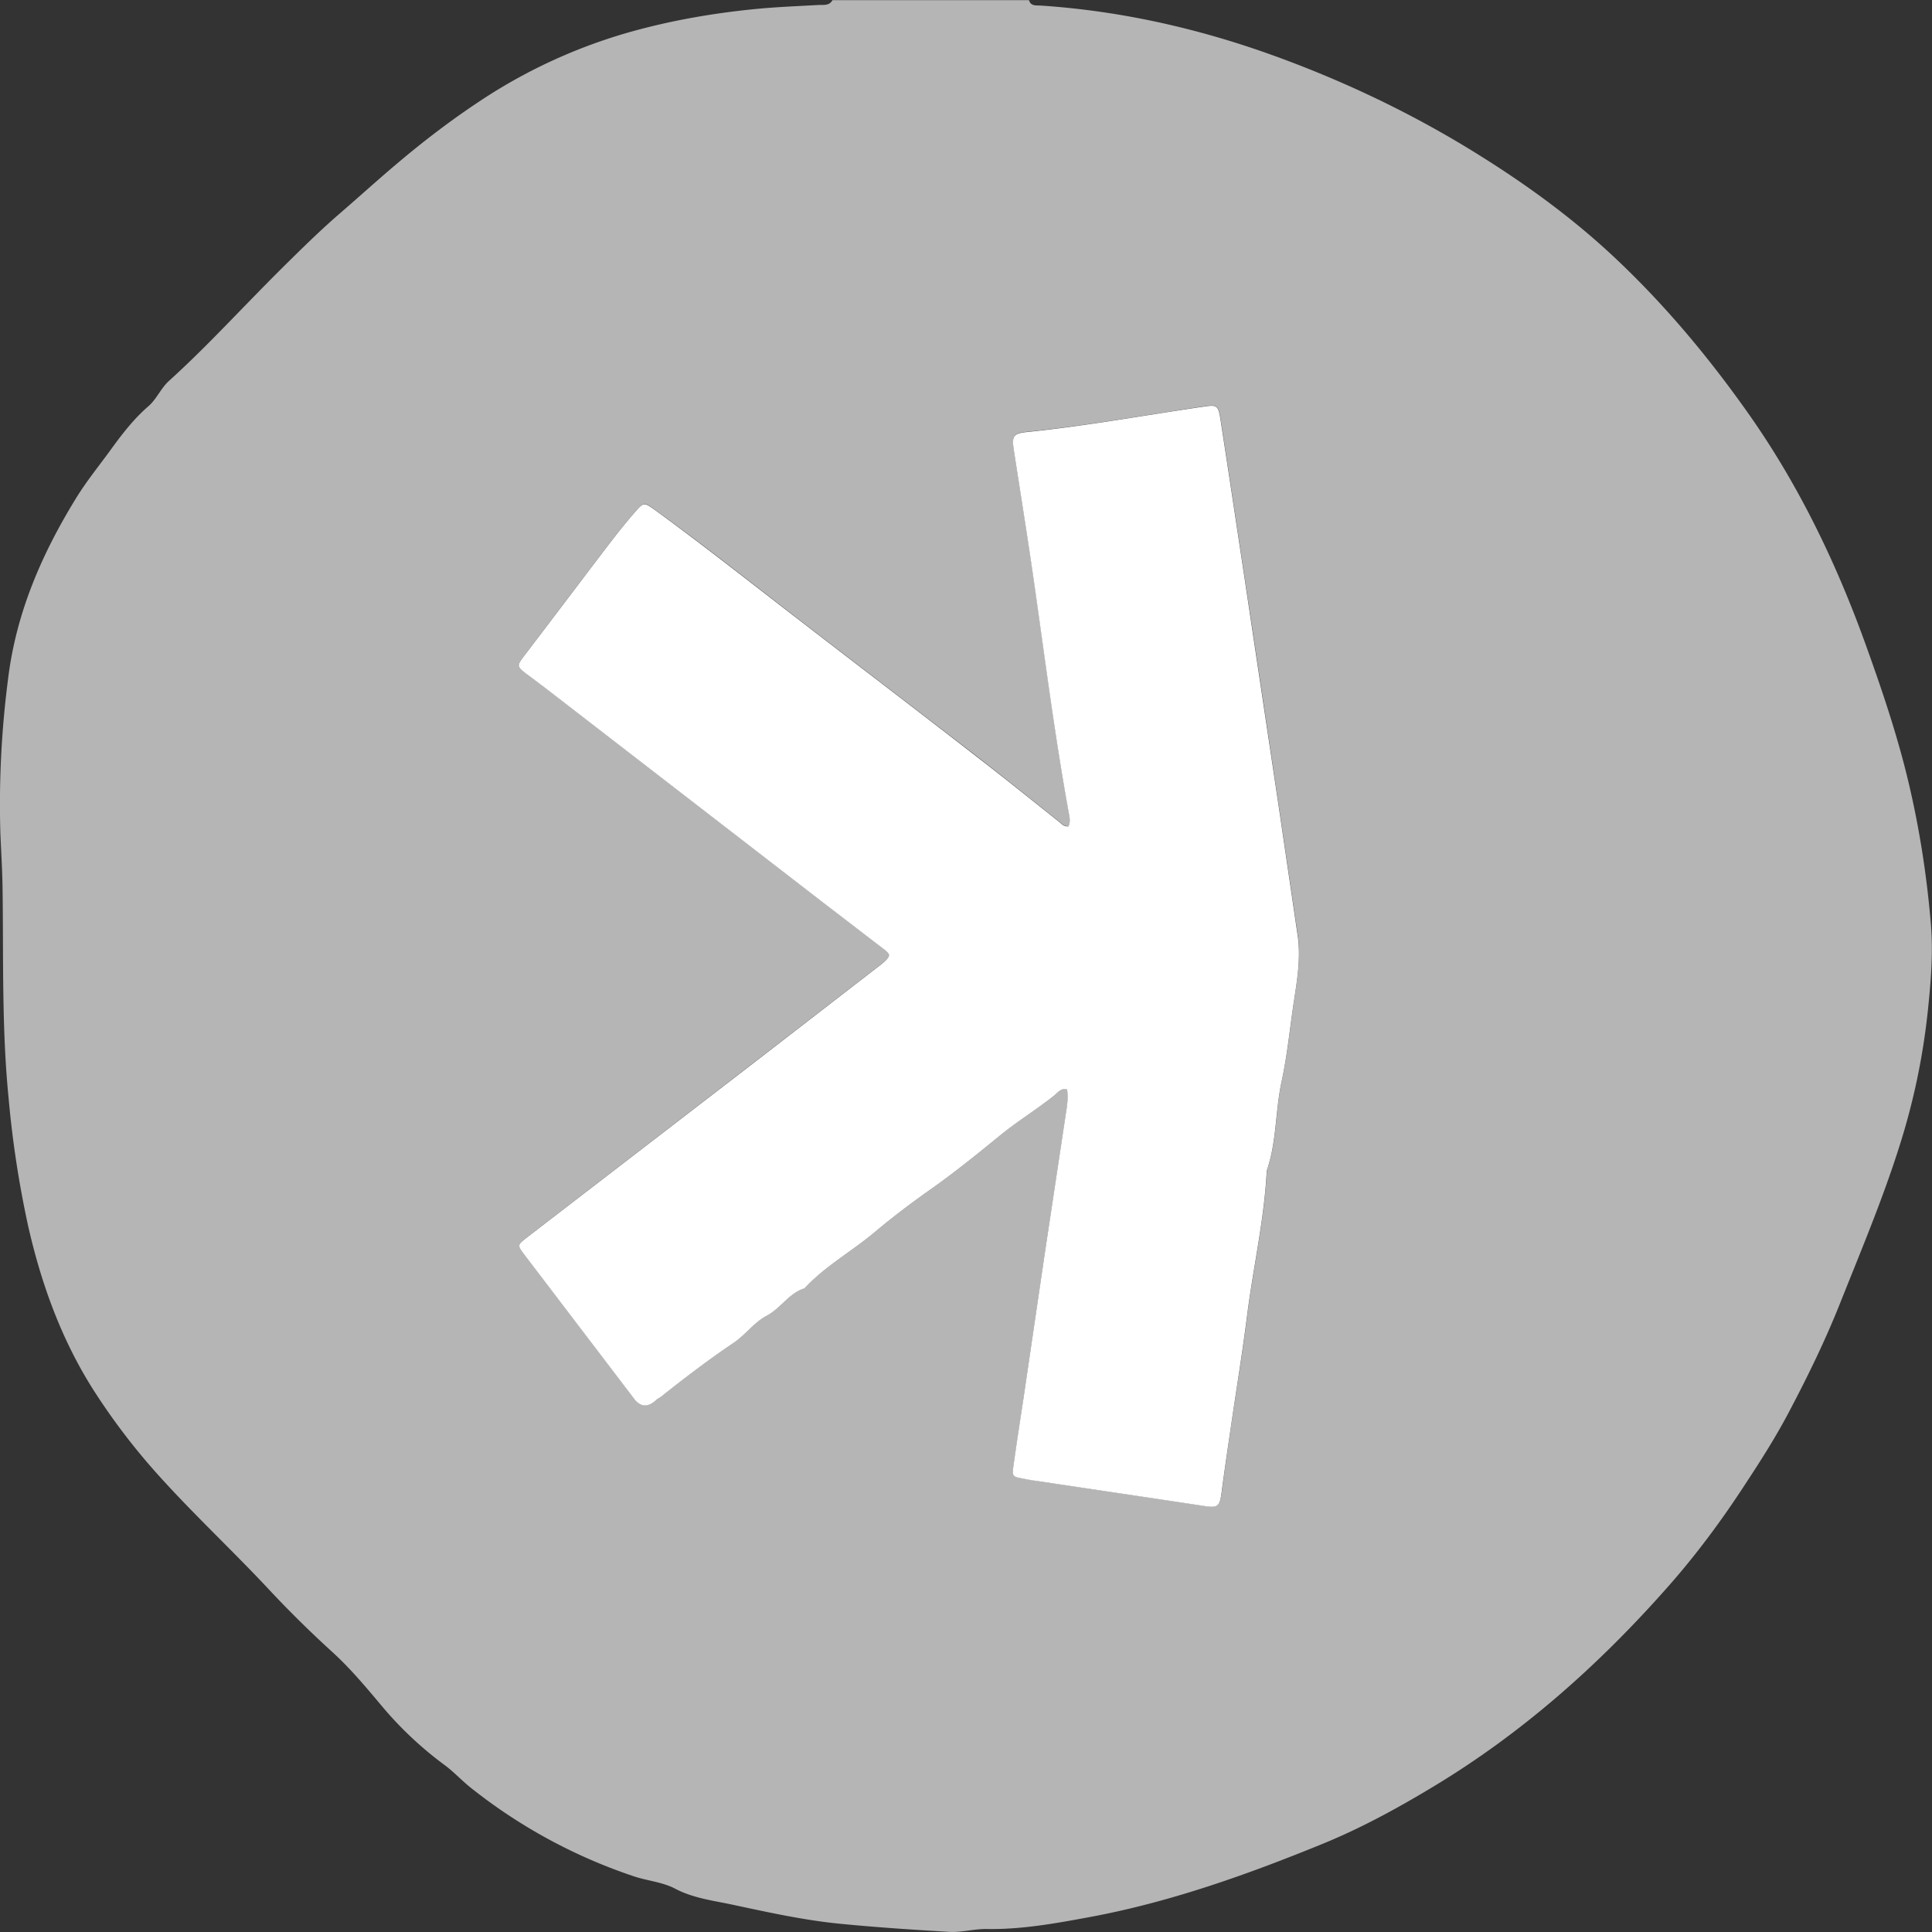 <svg xmlns="http://www.w3.org/2000/svg" width="24" height="24" fill="#000000"><rect width="100%" height="100%" fill="#333333" stroke="none"/><g clip-path="url(#a)"><path fill="#b5b5b5" d="M12.782 0c.021.078.087.066.144.069.964.064 1.899.27 2.807.59.937.332 1.83.757 2.672 1.287.577.362 1.122.76 1.622 1.225.635.592 1.186 1.25 1.685 1.956.622.88 1.087 1.84 1.454 2.852.182.504.355 1.01.49 1.528.167.646.274 1.305.33 1.97.03.361 0 .723-.038 1.082a8.424 8.424 0 0 1-.35 1.671c-.211.67-.484 1.316-.743 1.967-.187.469-.408.92-.643 1.364-.159.3-.343.589-.53.873-.293.451-.613.883-.97 1.286-.852.964-1.803 1.81-2.91 2.476-.444.268-.899.516-1.377.711-.946.386-1.909.729-2.918.913-.411.076-.825.15-1.247.143-.158-.003-.311.044-.47.035-.451-.026-.902-.056-1.352-.1-.451-.044-.892-.142-1.333-.236-.24-.052-.491-.08-.72-.201-.152-.08-.337-.096-.503-.15a6.63 6.63 0 0 1-2.02-1.092c-.117-.091-.217-.202-.335-.29a4.5 4.5 0 0 1-.772-.722c-.198-.236-.395-.473-.62-.679a13.625 13.625 0 0 1-.784-.772c-.438-.47-.907-.907-1.34-1.383a8.11 8.11 0 0 1-.857-1.117c-.393-.622-.64-1.305-.803-2.02a12.759 12.759 0 0 1-.244-1.593c-.086-.864-.063-1.73-.075-2.596-.003-.23-.017-.459-.027-.687A12.09 12.09 0 0 1 .1 8.436c.1-.82.416-1.55.844-2.246.127-.207.278-.393.419-.586.142-.196.292-.395.48-.557.103-.089.155-.225.259-.318.174-.158.343-.322.509-.489.308-.311.61-.63.921-.938.223-.22.445-.439.683-.645.24-.207.474-.42.716-.624.331-.28.676-.544 1.037-.782A6.621 6.621 0 0 1 7.897.378c.48-.13.97-.214 1.467-.264.268-.027.535-.037.803-.052.063-.003.135.012.174-.06h2.44L12.782 0Zm.492 10.262c-.06.005-.084-.03-.114-.054-.344-.273-.686-.549-1.033-.818-.716-.553-1.435-1.103-2.152-1.655-.608-.468-1.208-.945-1.83-1.396-.147-.108-.147-.105-.266.032-.194.223-.369.461-.548.696-.274.36-.547.72-.82 1.082-.09.119-.087.126.03.217.072.057.146.11.219.166l3.483 2.69c.244.188.49.374.733.563.092.07.092.086.007.162-.014.014-.03.026-.045.038l-1.62 1.251-2.774 2.137c-.117.09-.116.093-.023.215l1.359 1.785c.08.106.172.11.275.016.02-.017.044-.029.064-.044.288-.231.581-.456.889-.66.153-.103.263-.264.421-.345.177-.092.275-.28.467-.34.257-.275.589-.457.875-.698.215-.181.441-.352.67-.514.304-.216.593-.447.88-.683.216-.177.458-.323.677-.498.043-.035.078-.093.16-.078.019.115-.005.23-.022.344l-.258 1.71-.26 1.771c-.042.286-.086.57-.127.856-.018.123-.009.133.11.154l.194.033c.687.103 1.373.204 2.06.308.176.027.198.01.223-.173.035-.267.074-.533.112-.798.069-.468.146-.933.205-1.401.076-.599.213-1.188.243-1.793.125-.359.105-.742.184-1.108.072-.332.104-.674.155-1.011.04-.266.084-.533.045-.803l-.24-1.634c-.14-.94-.28-1.88-.422-2.82-.098-.649-.195-1.297-.295-1.945-.029-.191-.043-.195-.222-.169-.725.108-1.446.239-2.175.313-.178.018-.2.05-.173.226.085.55.175 1.1.254 1.652.138.96.258 1.923.434 2.877.008.046.017.091-.007.142l-.002.002Z"/><path fill="#ffffffFFF" d="M13.274 10.262c.023-.05.015-.096.007-.141-.175-.955-.297-1.918-.434-2.877-.079-.552-.168-1.102-.253-1.653-.027-.176-.006-.207.172-.225.73-.075 1.45-.207 2.175-.313.18-.027.193-.023.222.169.1.647.197 1.296.295 1.944l.422 2.82.24 1.635c.04.27-.004.537-.044.802-.052.337-.083.678-.155 1.01-.08.369-.06.751-.185 1.11-.03.604-.167 1.193-.243 1.792-.059.468-.136.934-.204 1.401-.039.266-.078.531-.113.798-.024.184-.046.2-.224.173-.686-.104-1.372-.205-2.058-.308-.065-.009-.13-.02-.194-.033-.12-.021-.128-.03-.111-.154.04-.285.084-.57.127-.855l.26-1.77.258-1.712c.017-.115.041-.228.021-.344-.08-.015-.116.044-.159.078-.219.175-.46.321-.677.499-.287.235-.575.467-.88.682-.229.162-.455.333-.67.514-.286.241-.618.423-.874.699-.193.06-.292.247-.468.34-.158.081-.267.242-.421.344-.307.205-.6.43-.889.66-.02.016-.045.027-.064.044-.103.095-.195.09-.275-.015l-1.36-1.786c-.092-.122-.093-.124.024-.215l2.775-2.136 1.619-1.251a.734.734 0 0 0 .046-.038c.083-.078.084-.093-.007-.163l-.734-.563-3.483-2.69-.22-.165c-.116-.091-.118-.1-.029-.218l.82-1.081c.18-.235.354-.473.548-.696.12-.138.119-.14.267-.033.62.452 1.221.929 1.83 1.397.716.552 1.435 1.1 2.15 1.655.348.268.69.544 1.034.817.03.024.054.06.115.055l.001-.003Z"/></g><defs><clipPath id="a"><path fill="#ffffff" d="M0 0h24v24H0z"/></clipPath></defs></svg>